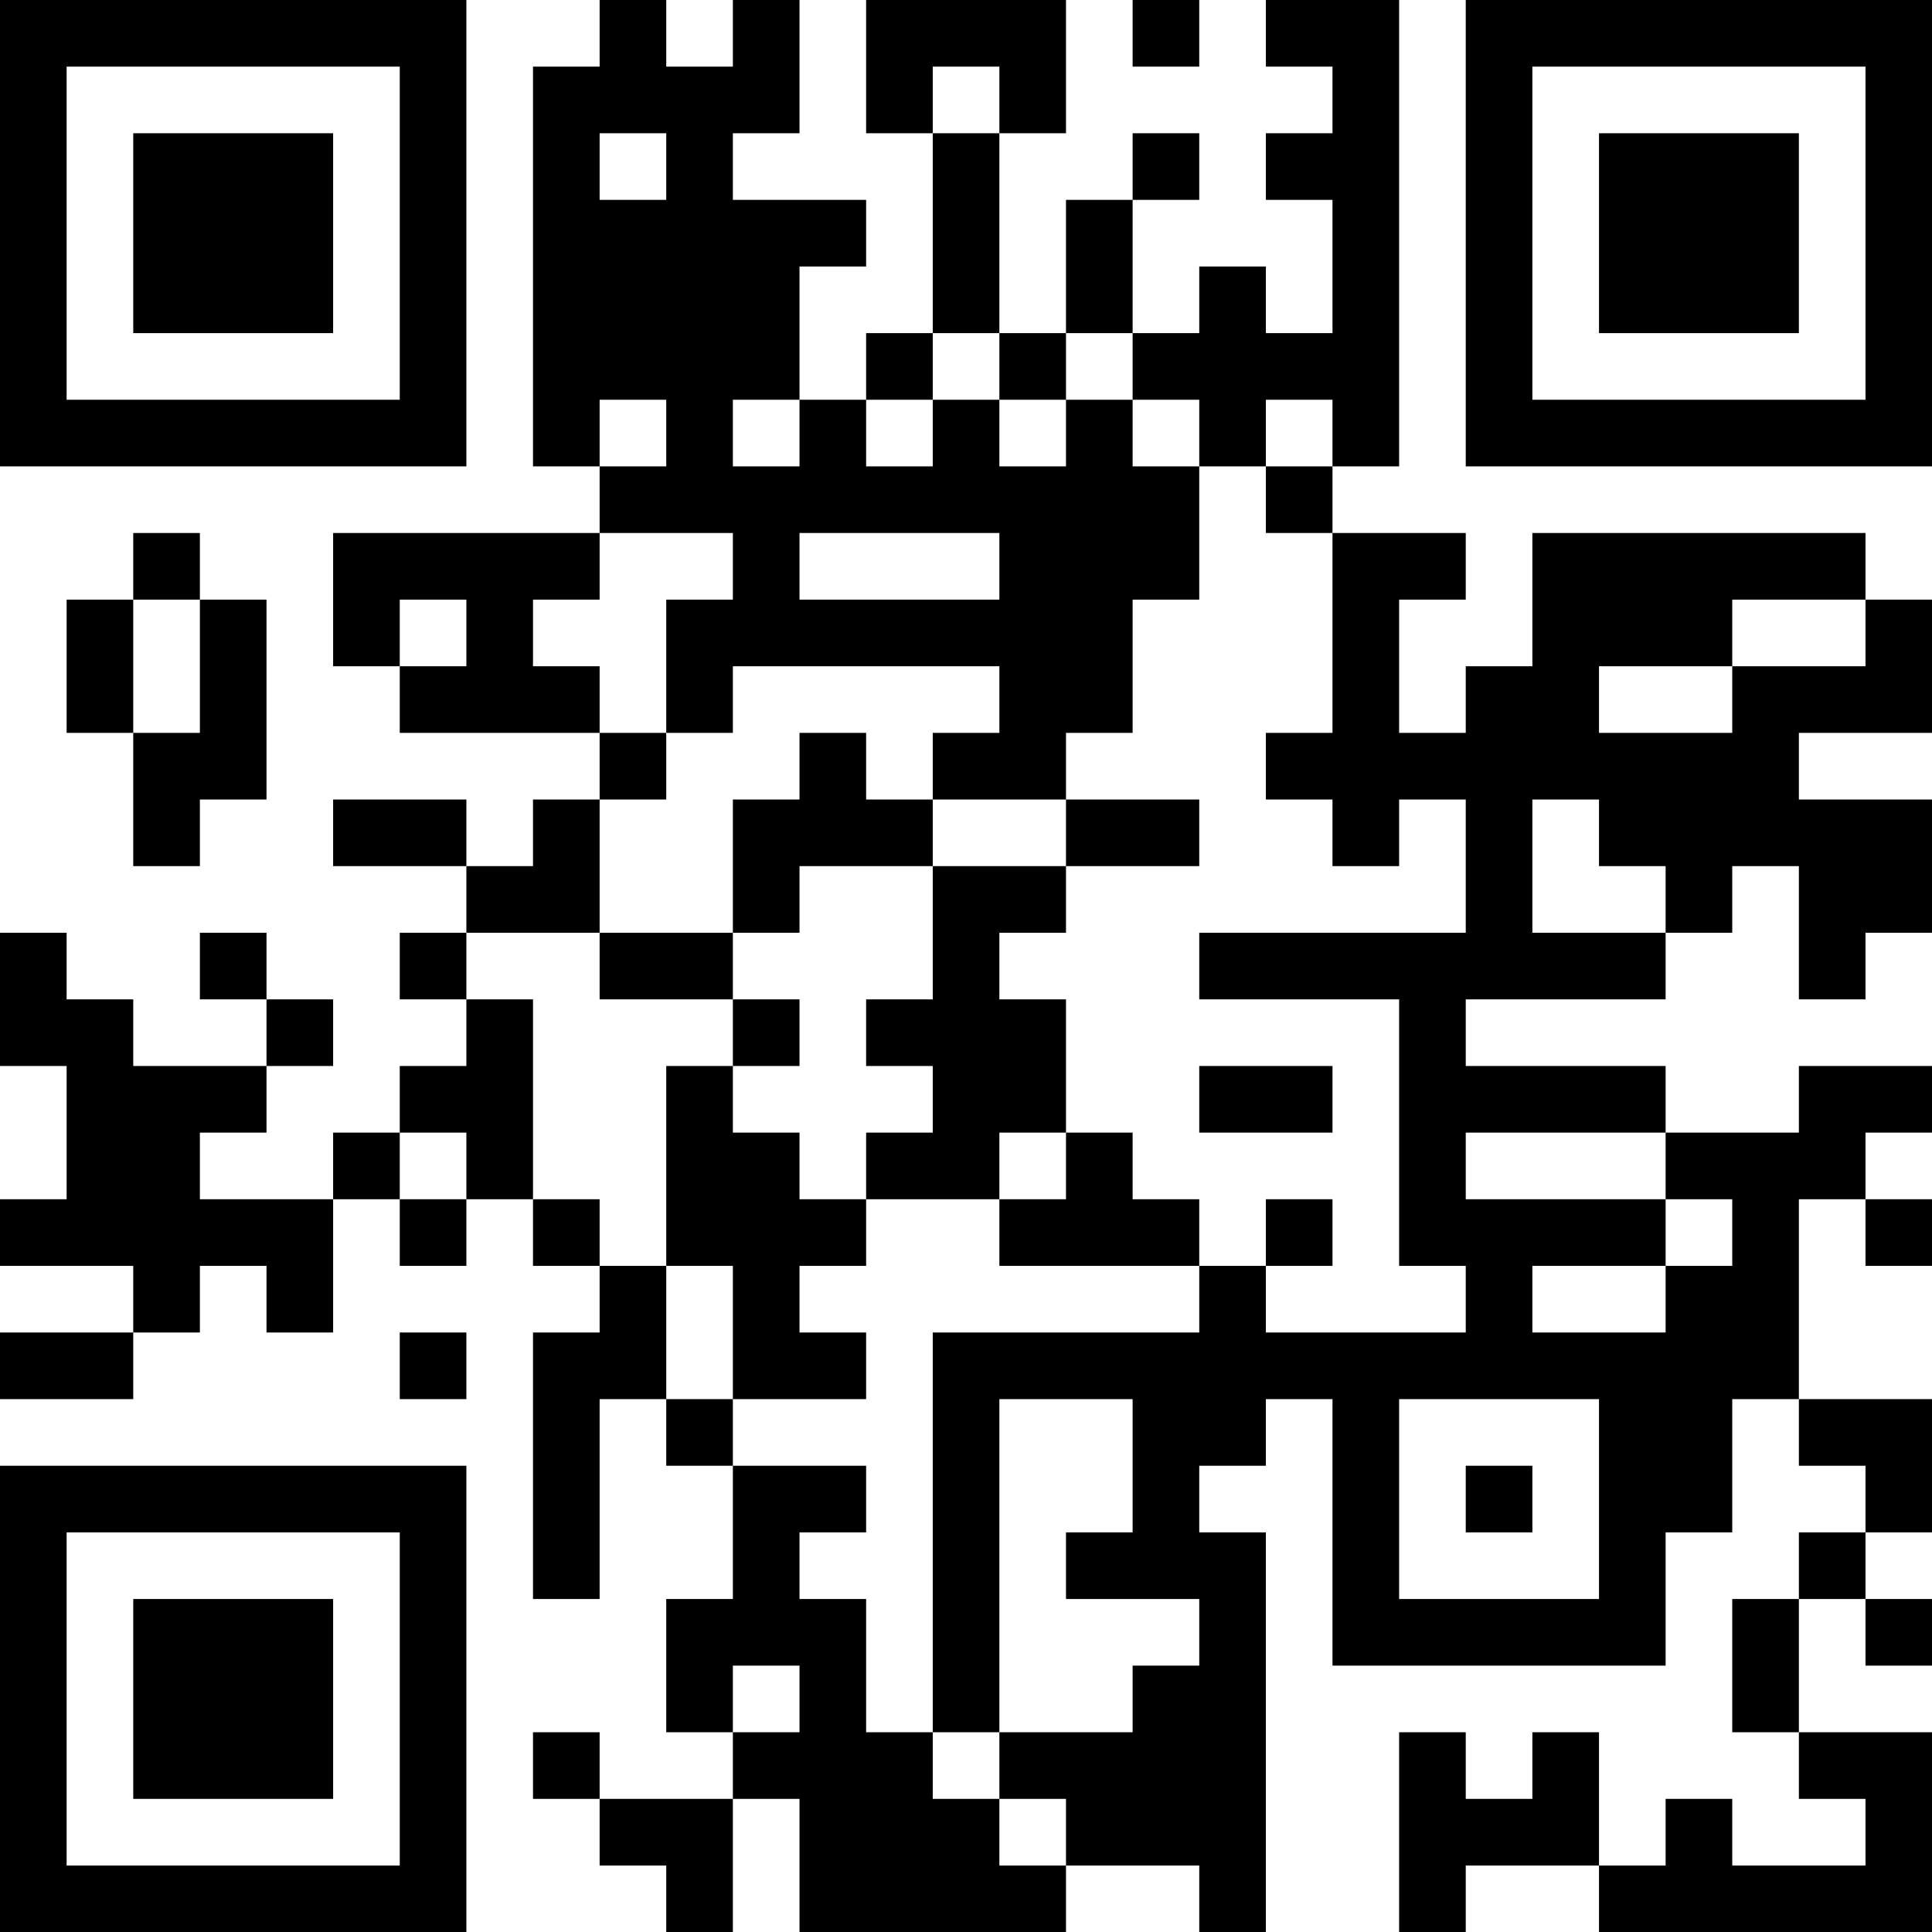 <?xml version="1.0" encoding="UTF-8"?>
<svg xmlns="http://www.w3.org/2000/svg" version="1.1" width="200" height="200" viewBox="0 0 200 200"><rect x="0" y="0" width="200" height="200" fill="#ffffff"/><g transform="scale(6.897)"><g transform="translate(0,0)"><path fill-rule="evenodd" d="M9 0L9 1L8 1L8 7L9 7L9 8L5 8L5 10L6 10L6 11L9 11L9 12L8 12L8 13L7 13L7 12L5 12L5 13L7 13L7 14L6 14L6 15L7 15L7 16L6 16L6 17L5 17L5 18L3 18L3 17L4 17L4 16L5 16L5 15L4 15L4 14L3 14L3 15L4 15L4 16L2 16L2 15L1 15L1 14L0 14L0 16L1 16L1 18L0 18L0 19L2 19L2 20L0 20L0 21L2 21L2 20L3 20L3 19L4 19L4 20L5 20L5 18L6 18L6 19L7 19L7 18L8 18L8 19L9 19L9 20L8 20L8 24L9 24L9 21L10 21L10 22L11 22L11 24L10 24L10 26L11 26L11 27L9 27L9 26L8 26L8 27L9 27L9 28L10 28L10 29L11 29L11 27L12 27L12 29L16 29L16 28L18 28L18 29L19 29L19 23L18 23L18 22L19 22L19 21L20 21L20 25L25 25L25 23L26 23L26 21L27 21L27 22L28 22L28 23L27 23L27 24L26 24L26 26L27 26L27 27L28 27L28 28L26 28L26 27L25 27L25 28L24 28L24 26L23 26L23 27L22 27L22 26L21 26L21 29L22 29L22 28L24 28L24 29L29 29L29 26L27 26L27 24L28 24L28 25L29 25L29 24L28 24L28 23L29 23L29 21L27 21L27 18L28 18L28 19L29 19L29 18L28 18L28 17L29 17L29 16L27 16L27 17L25 17L25 16L22 16L22 15L25 15L25 14L26 14L26 13L27 13L27 15L28 15L28 14L29 14L29 12L27 12L27 11L29 11L29 9L28 9L28 8L23 8L23 10L22 10L22 11L21 11L21 9L22 9L22 8L20 8L20 7L21 7L21 0L19 0L19 1L20 1L20 2L19 2L19 3L20 3L20 5L19 5L19 4L18 4L18 5L17 5L17 3L18 3L18 2L17 2L17 3L16 3L16 5L15 5L15 2L16 2L16 0L13 0L13 2L14 2L14 5L13 5L13 6L12 6L12 4L13 4L13 3L11 3L11 2L12 2L12 0L11 0L11 1L10 1L10 0ZM17 0L17 1L18 1L18 0ZM14 1L14 2L15 2L15 1ZM9 2L9 3L10 3L10 2ZM14 5L14 6L13 6L13 7L14 7L14 6L15 6L15 7L16 7L16 6L17 6L17 7L18 7L18 9L17 9L17 11L16 11L16 12L14 12L14 11L15 11L15 10L11 10L11 11L10 11L10 9L11 9L11 8L9 8L9 9L8 9L8 10L9 10L9 11L10 11L10 12L9 12L9 14L7 14L7 15L8 15L8 18L9 18L9 19L10 19L10 21L11 21L11 22L13 22L13 23L12 23L12 24L13 24L13 26L14 26L14 27L15 27L15 28L16 28L16 27L15 27L15 26L17 26L17 25L18 25L18 24L16 24L16 23L17 23L17 21L15 21L15 26L14 26L14 20L18 20L18 19L19 19L19 20L22 20L22 19L21 19L21 15L18 15L18 14L22 14L22 12L21 12L21 13L20 13L20 12L19 12L19 11L20 11L20 8L19 8L19 7L20 7L20 6L19 6L19 7L18 7L18 6L17 6L17 5L16 5L16 6L15 6L15 5ZM9 6L9 7L10 7L10 6ZM11 6L11 7L12 7L12 6ZM2 8L2 9L1 9L1 11L2 11L2 13L3 13L3 12L4 12L4 9L3 9L3 8ZM12 8L12 9L15 9L15 8ZM2 9L2 11L3 11L3 9ZM6 9L6 10L7 10L7 9ZM26 9L26 10L24 10L24 11L26 11L26 10L28 10L28 9ZM12 11L12 12L11 12L11 14L9 14L9 15L11 15L11 16L10 16L10 19L11 19L11 21L13 21L13 20L12 20L12 19L13 19L13 18L15 18L15 19L18 19L18 18L17 18L17 17L16 17L16 15L15 15L15 14L16 14L16 13L18 13L18 12L16 12L16 13L14 13L14 12L13 12L13 11ZM23 12L23 14L25 14L25 13L24 13L24 12ZM12 13L12 14L11 14L11 15L12 15L12 16L11 16L11 17L12 17L12 18L13 18L13 17L14 17L14 16L13 16L13 15L14 15L14 13ZM18 16L18 17L20 17L20 16ZM6 17L6 18L7 18L7 17ZM15 17L15 18L16 18L16 17ZM22 17L22 18L25 18L25 19L23 19L23 20L25 20L25 19L26 19L26 18L25 18L25 17ZM19 18L19 19L20 19L20 18ZM6 20L6 21L7 21L7 20ZM21 21L21 24L24 24L24 21ZM22 22L22 23L23 23L23 22ZM11 25L11 26L12 26L12 25ZM0 0L0 7L7 7L7 0ZM1 1L1 6L6 6L6 1ZM2 2L2 5L5 5L5 2ZM22 0L22 7L29 7L29 0ZM23 1L23 6L28 6L28 1ZM24 2L24 5L27 5L27 2ZM0 22L0 29L7 29L7 22ZM1 23L1 28L6 28L6 23ZM2 24L2 27L5 27L5 24Z" fill="#000000"/></g></g></svg>

